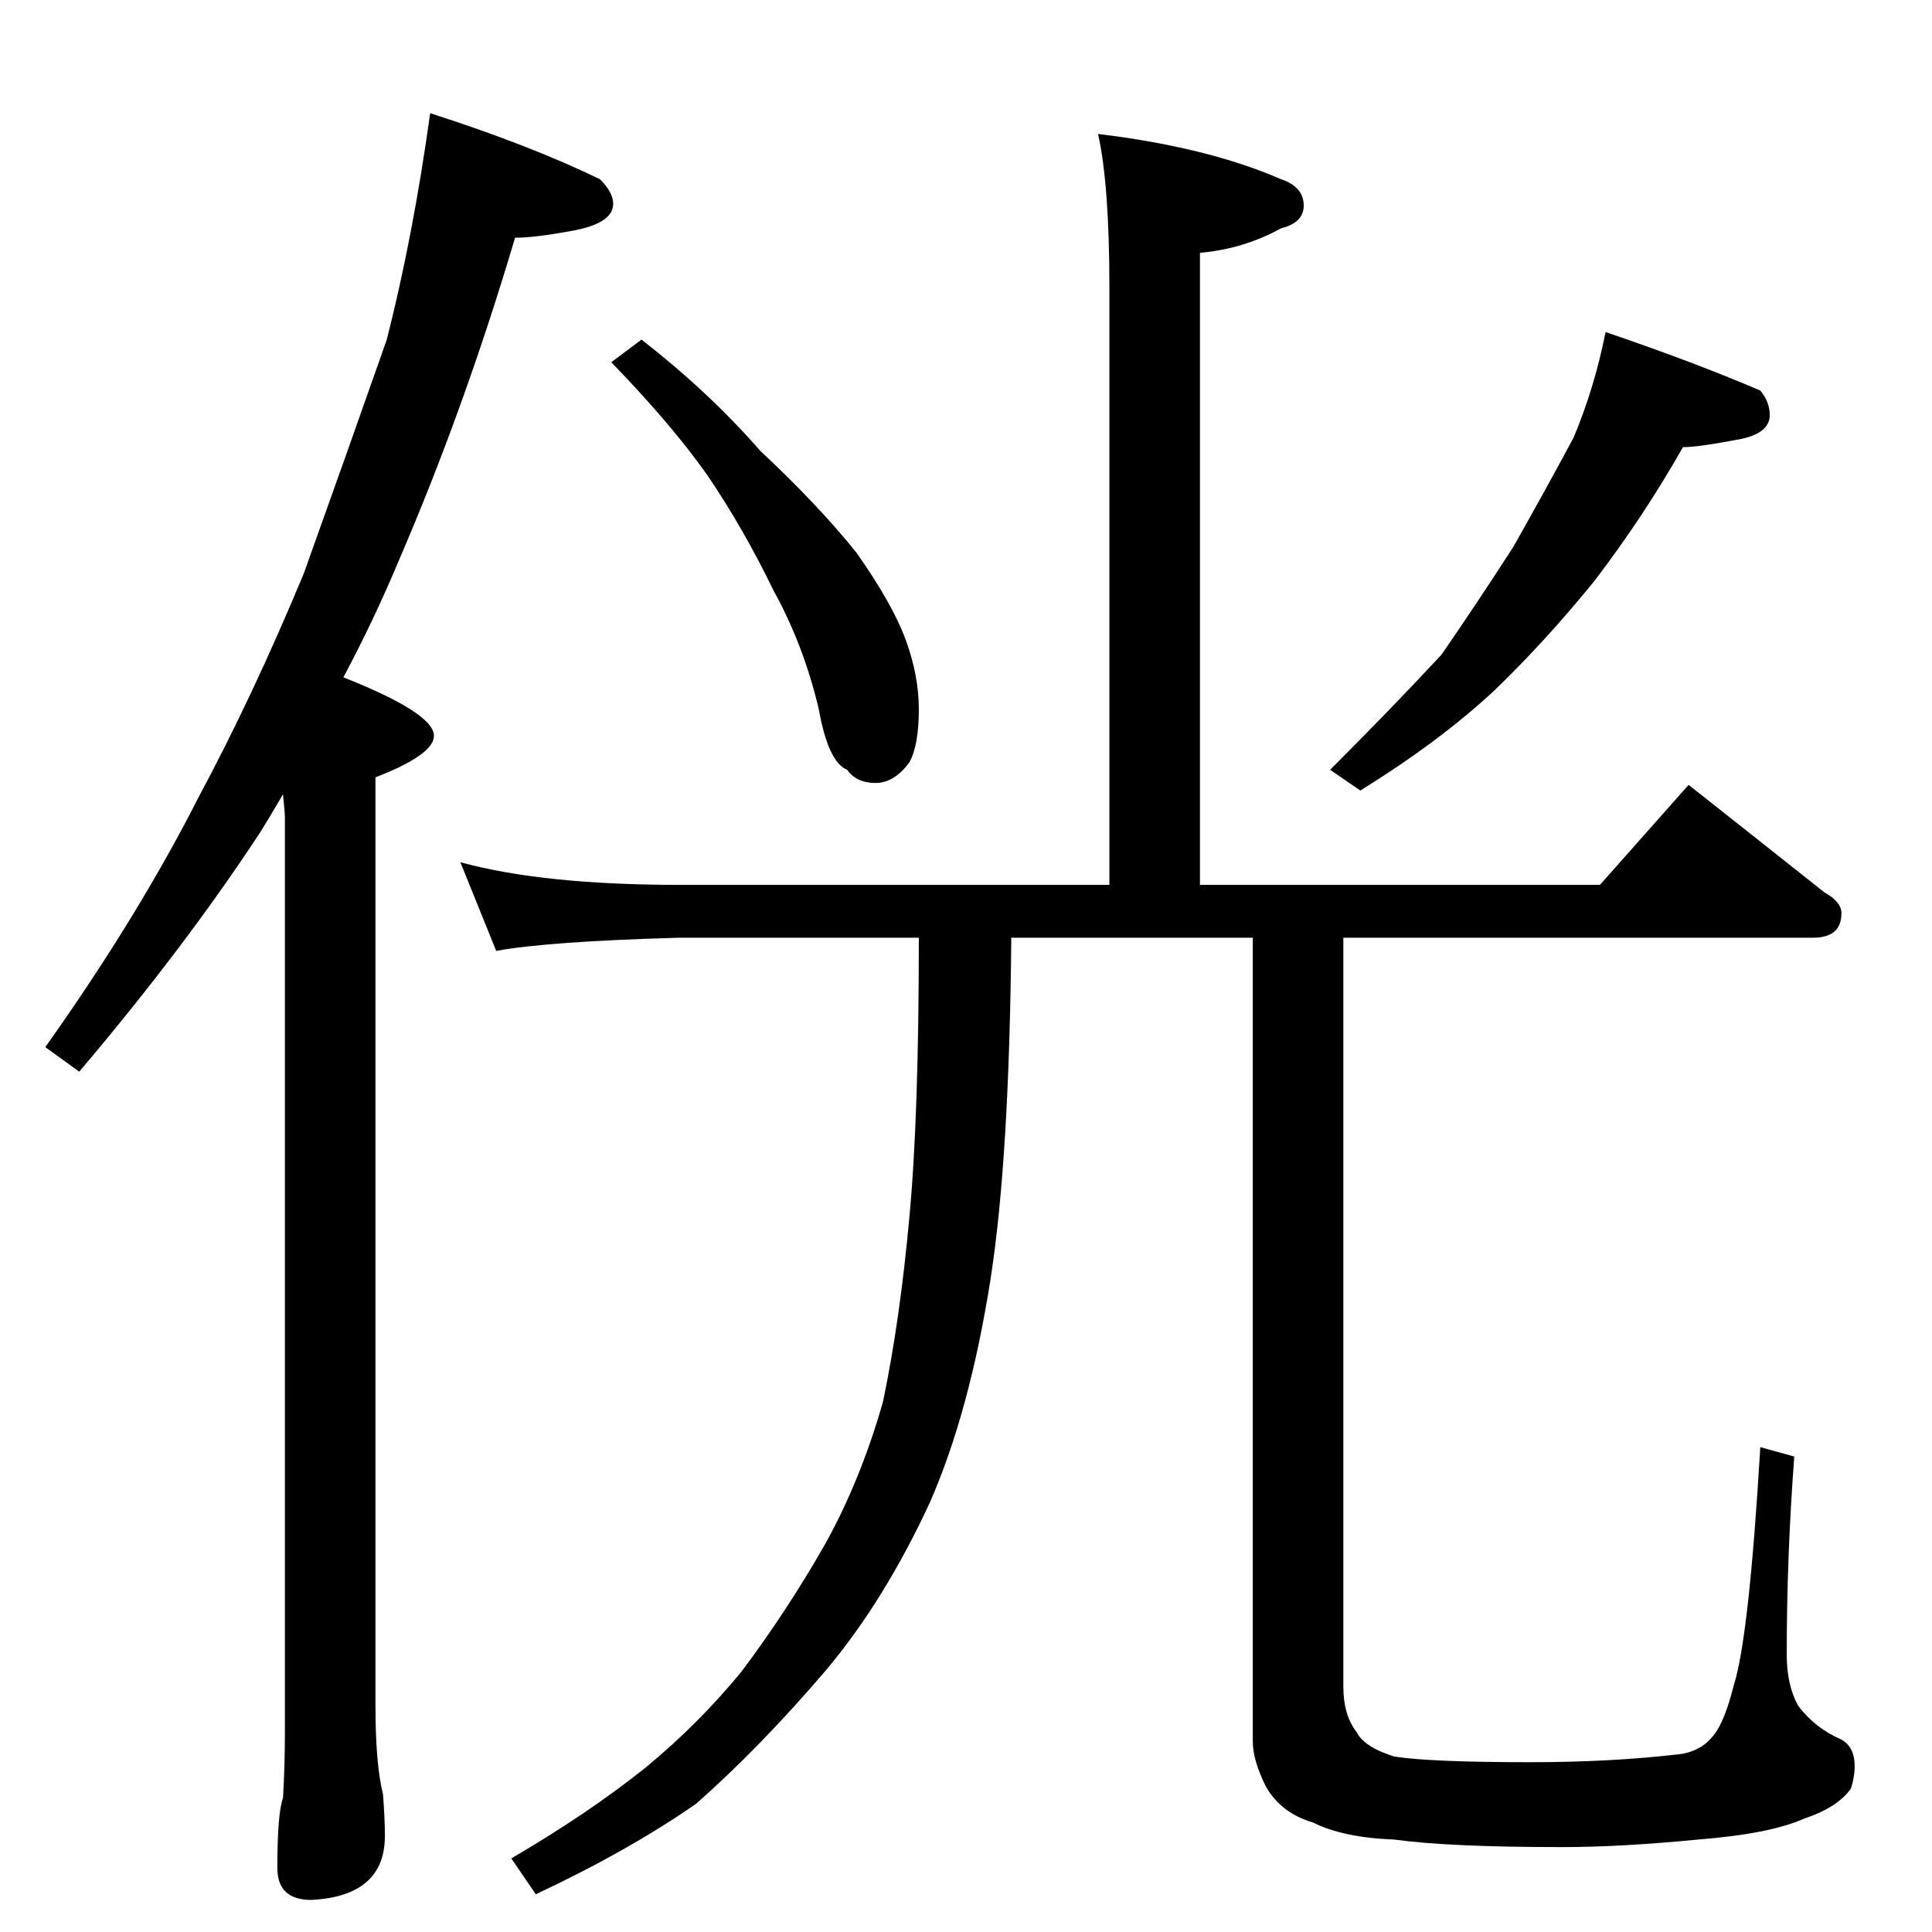 <?xml version="1.0" standalone="no"?>
<!DOCTYPE svg PUBLIC "-//W3C//DTD SVG 1.1//EN" "http://www.w3.org/Graphics/SVG/1.1/DTD/svg11.dtd" >
<svg xmlns="http://www.w3.org/2000/svg" xmlns:xlink="http://www.w3.org/1999/xlink" version="1.1" viewBox="0 -204 1024 1024">
  <g transform="matrix(1 0 0 -1 0 820)">
   <path fill="currentColor"
d="M228 964q53 -17 90 -35q7 -7 7 -13q0 -10 -20 -14q-21 -4 -32 -4q-27 -91 -62 -172q-13 -31 -29 -61q48 -19 48 -31q0 -10 -31 -22v-492q0 -31 4 -47q1 -13 1 -22q0 -32 -39 -34q-18 0 -18 17q0 29 3 37q1 17 1 35v485q0 2 -1 12q-7 -12 -12 -20q-40 -61 -96 -127l-18 13
q49 69 81 132q29 54 56 119q24 67 44 124q14 55 23 120zM582 953q58 -7 97 -24q12 -4 12 -14q0 -9 -12 -12q-20 -11 -43 -13v-335h212l47 53q38 -30 72 -57q9 -5 9 -11q0 -13 -15 -13h-249v-397q0 -15 7 -24q4 -8 20 -13q19 -3 72 -3q42 0 77 4q13 1 20 10q6 7 11 27
q8 25 14 126l18 -5q-4 -53 -4 -105q0 -16 6 -27q9 -12 23 -18q7 -4 7 -14q0 -6 -2 -12q-7 -10 -25 -16q-18 -8 -56 -11q-41 -4 -72 -4q-60 0 -89 4q-27 1 -43 9q-17 5 -25 19q-7 14 -7 24v426h-128q-1 -117 -11 -181q-11 -70 -32 -118q-24 -52 -55 -89q-35 -41 -69 -71
q-36 -25 -85 -48l-13 19q41 24 71 48q28 23 51 51q24 32 44 67q19 34 31 76q9 43 14 98q5 53 5 148h-127q-70 -2 -97 -7l-19 47q44 -12 116 -12h228v317q0 54 -6 81zM340 844q36 -28 63 -59q31 -29 51 -54q19 -27 26 -46t7 -37q0 -19 -5 -28q-8 -11 -18 -11t-15 7
q-10 4 -15 32q-8 34 -24 63q-16 33 -35 61q-19 27 -51 60zM851 848q47 -16 82 -31q5 -6 5 -13q0 -10 -17 -13q-21 -4 -29 -4q-21 -37 -47 -71q-26 -32 -53 -58q-29 -27 -71 -53l-16 11q33 33 59 61q18 26 38 57q17 30 32 58q11 26 17 56z" />
  </g>

</svg>

